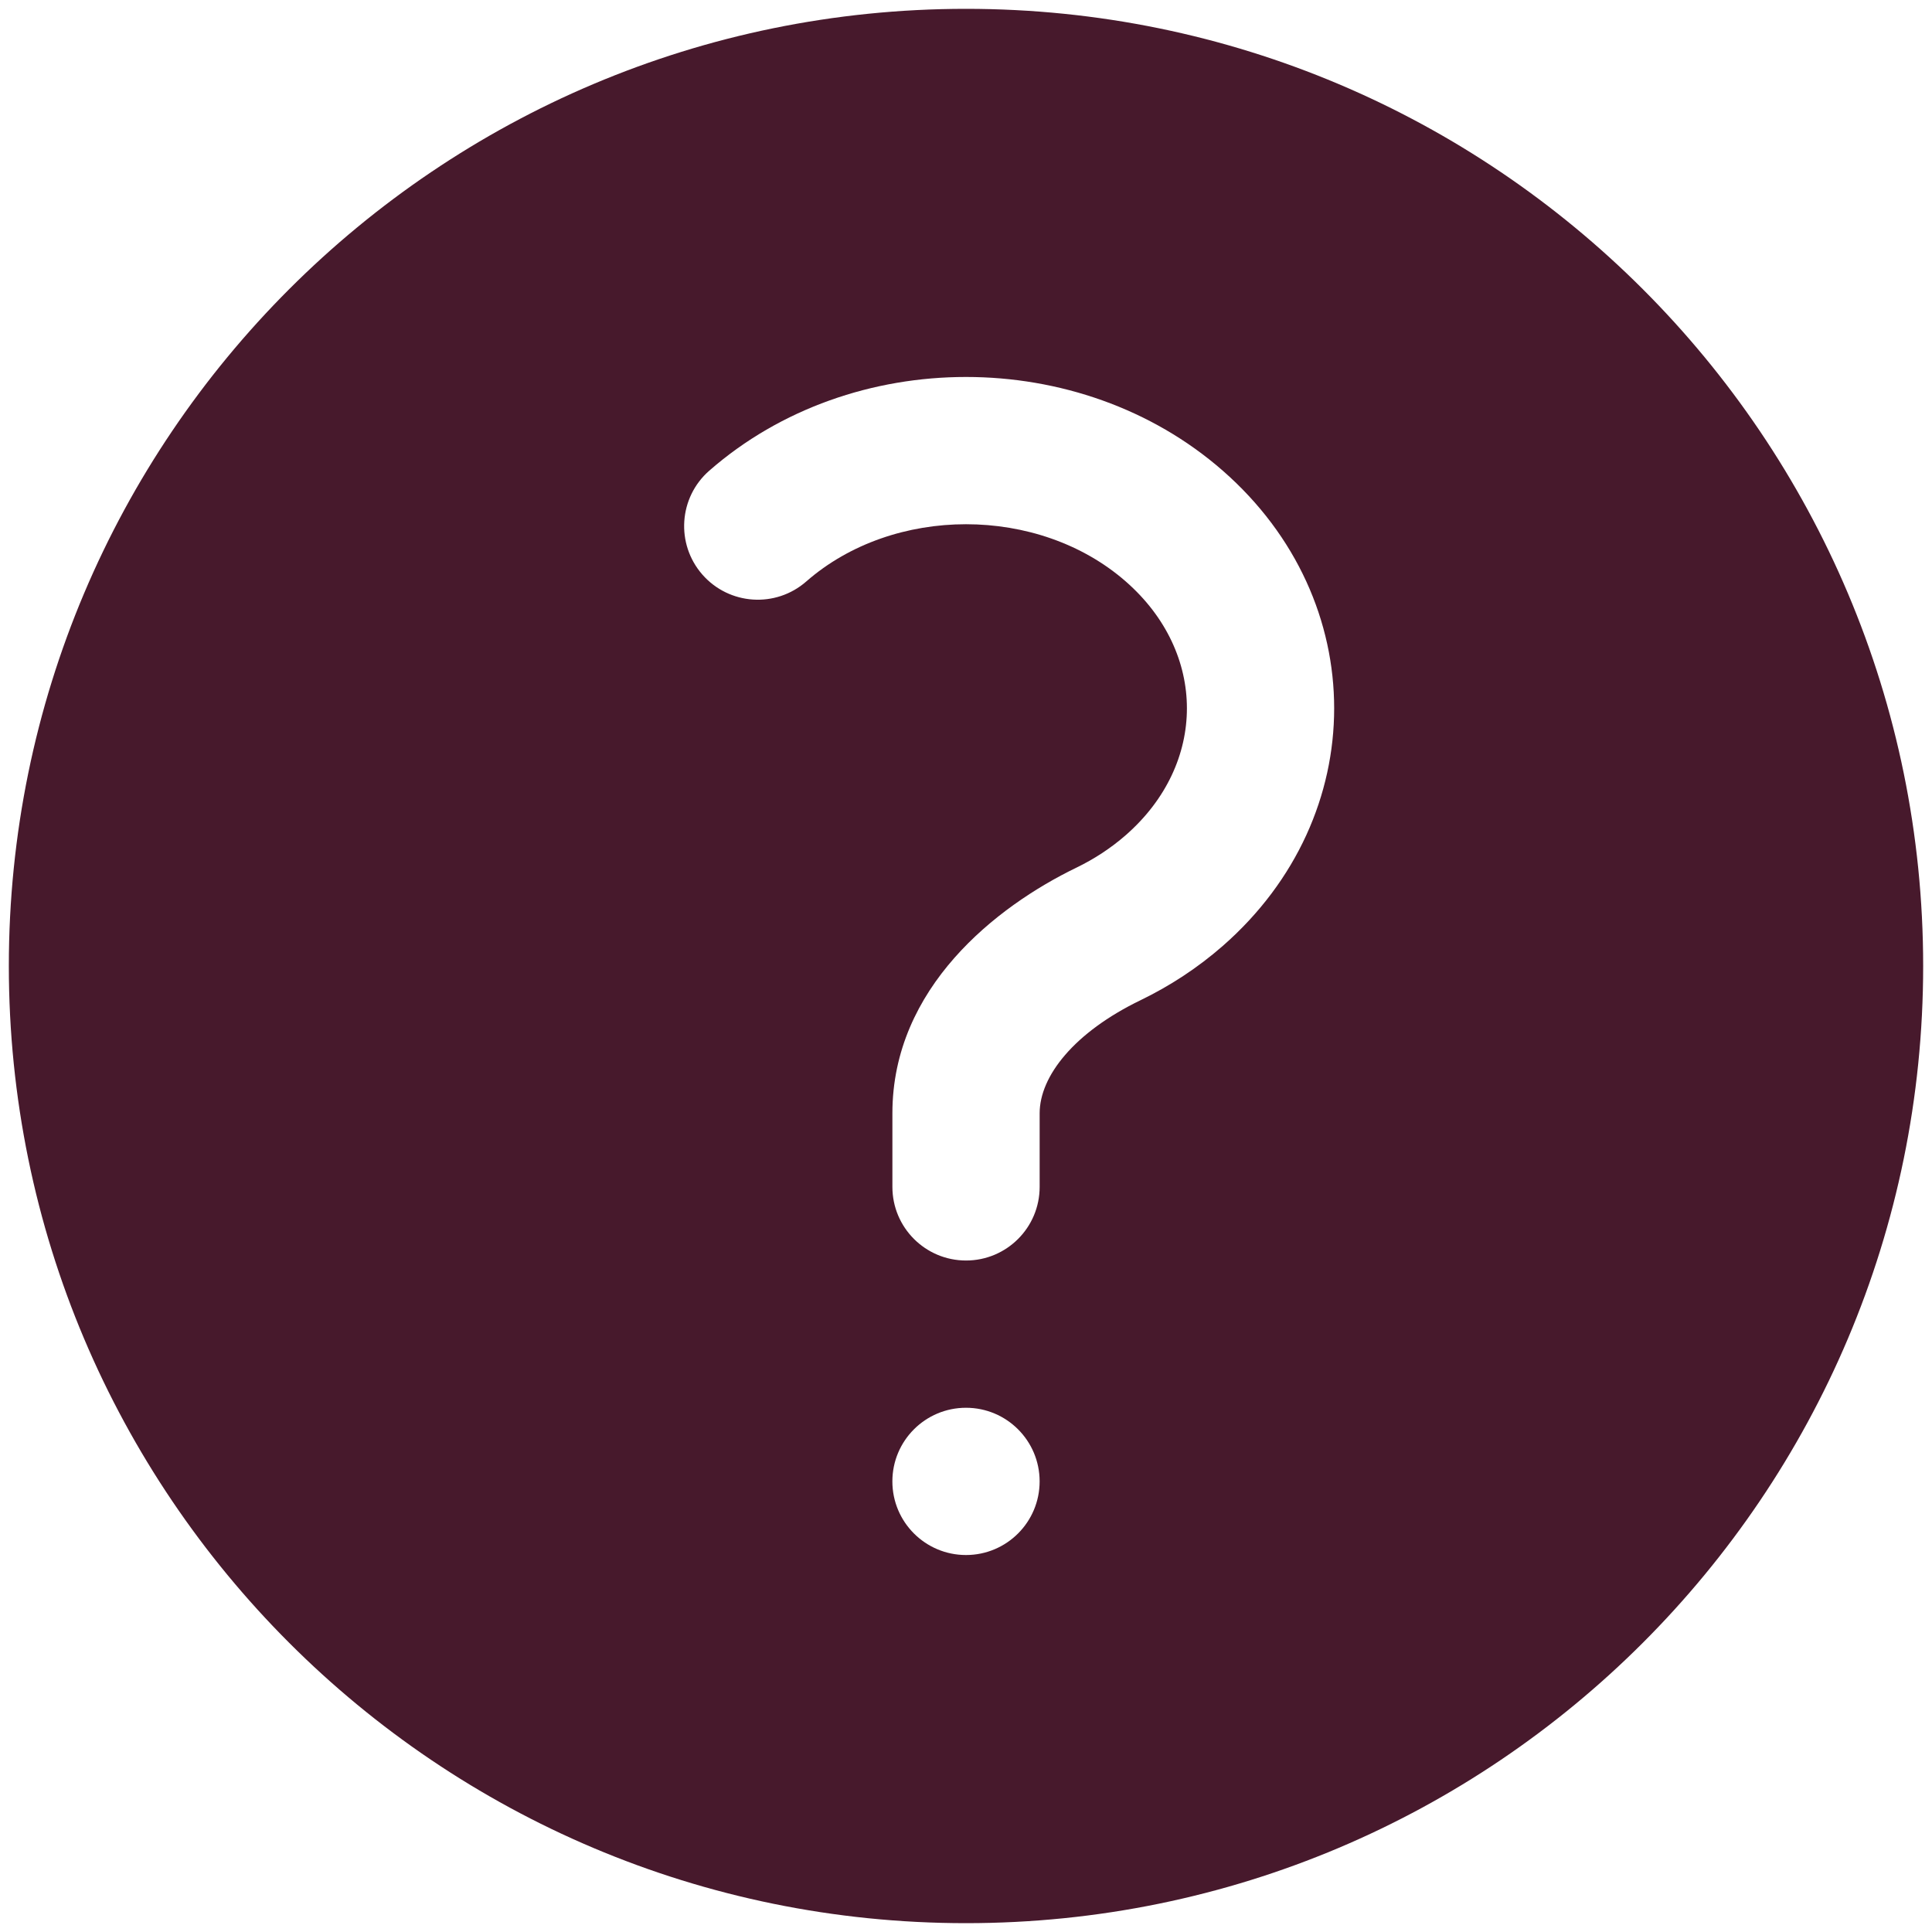 <svg width="82" height="82" viewBox="0 0 82 82" fill="none" xmlns="http://www.w3.org/2000/svg">
    <path fill-rule="evenodd" clip-rule="evenodd"
          d="M0.375 41C0.375 18.563 18.563 0.375 41 0.375C63.437 0.375 81.625 18.563 81.625 41C81.625 63.437 63.437 81.625 41 81.625C18.563 81.625 0.375 63.437 0.375 41ZM47.782 24.68C44.079 21.44 37.923 21.44 34.22 24.68C32.921 25.817 30.947 25.685 29.81 24.386C28.674 23.087 28.805 21.113 30.104 19.977C36.164 14.674 45.838 14.674 51.898 19.977C58.202 25.493 58.202 34.632 51.898 40.148C50.828 41.084 49.65 41.85 48.408 42.452C45.591 43.815 44.126 45.676 44.126 47.25V50.375C44.126 52.101 42.727 53.5 41.001 53.5C39.275 53.5 37.876 52.101 37.876 50.375V47.25C37.876 41.921 42.29 38.469 45.686 36.826C46.447 36.457 47.152 35.996 47.782 35.445C51.241 32.418 51.241 27.707 47.782 24.68ZM41 66C42.726 66 44.125 64.601 44.125 62.875C44.125 61.149 42.726 59.75 41 59.75C39.274 59.75 37.875 61.149 37.875 62.875C37.875 64.601 39.274 66 41 66Z"
          fill="#47192C"/>
</svg>

